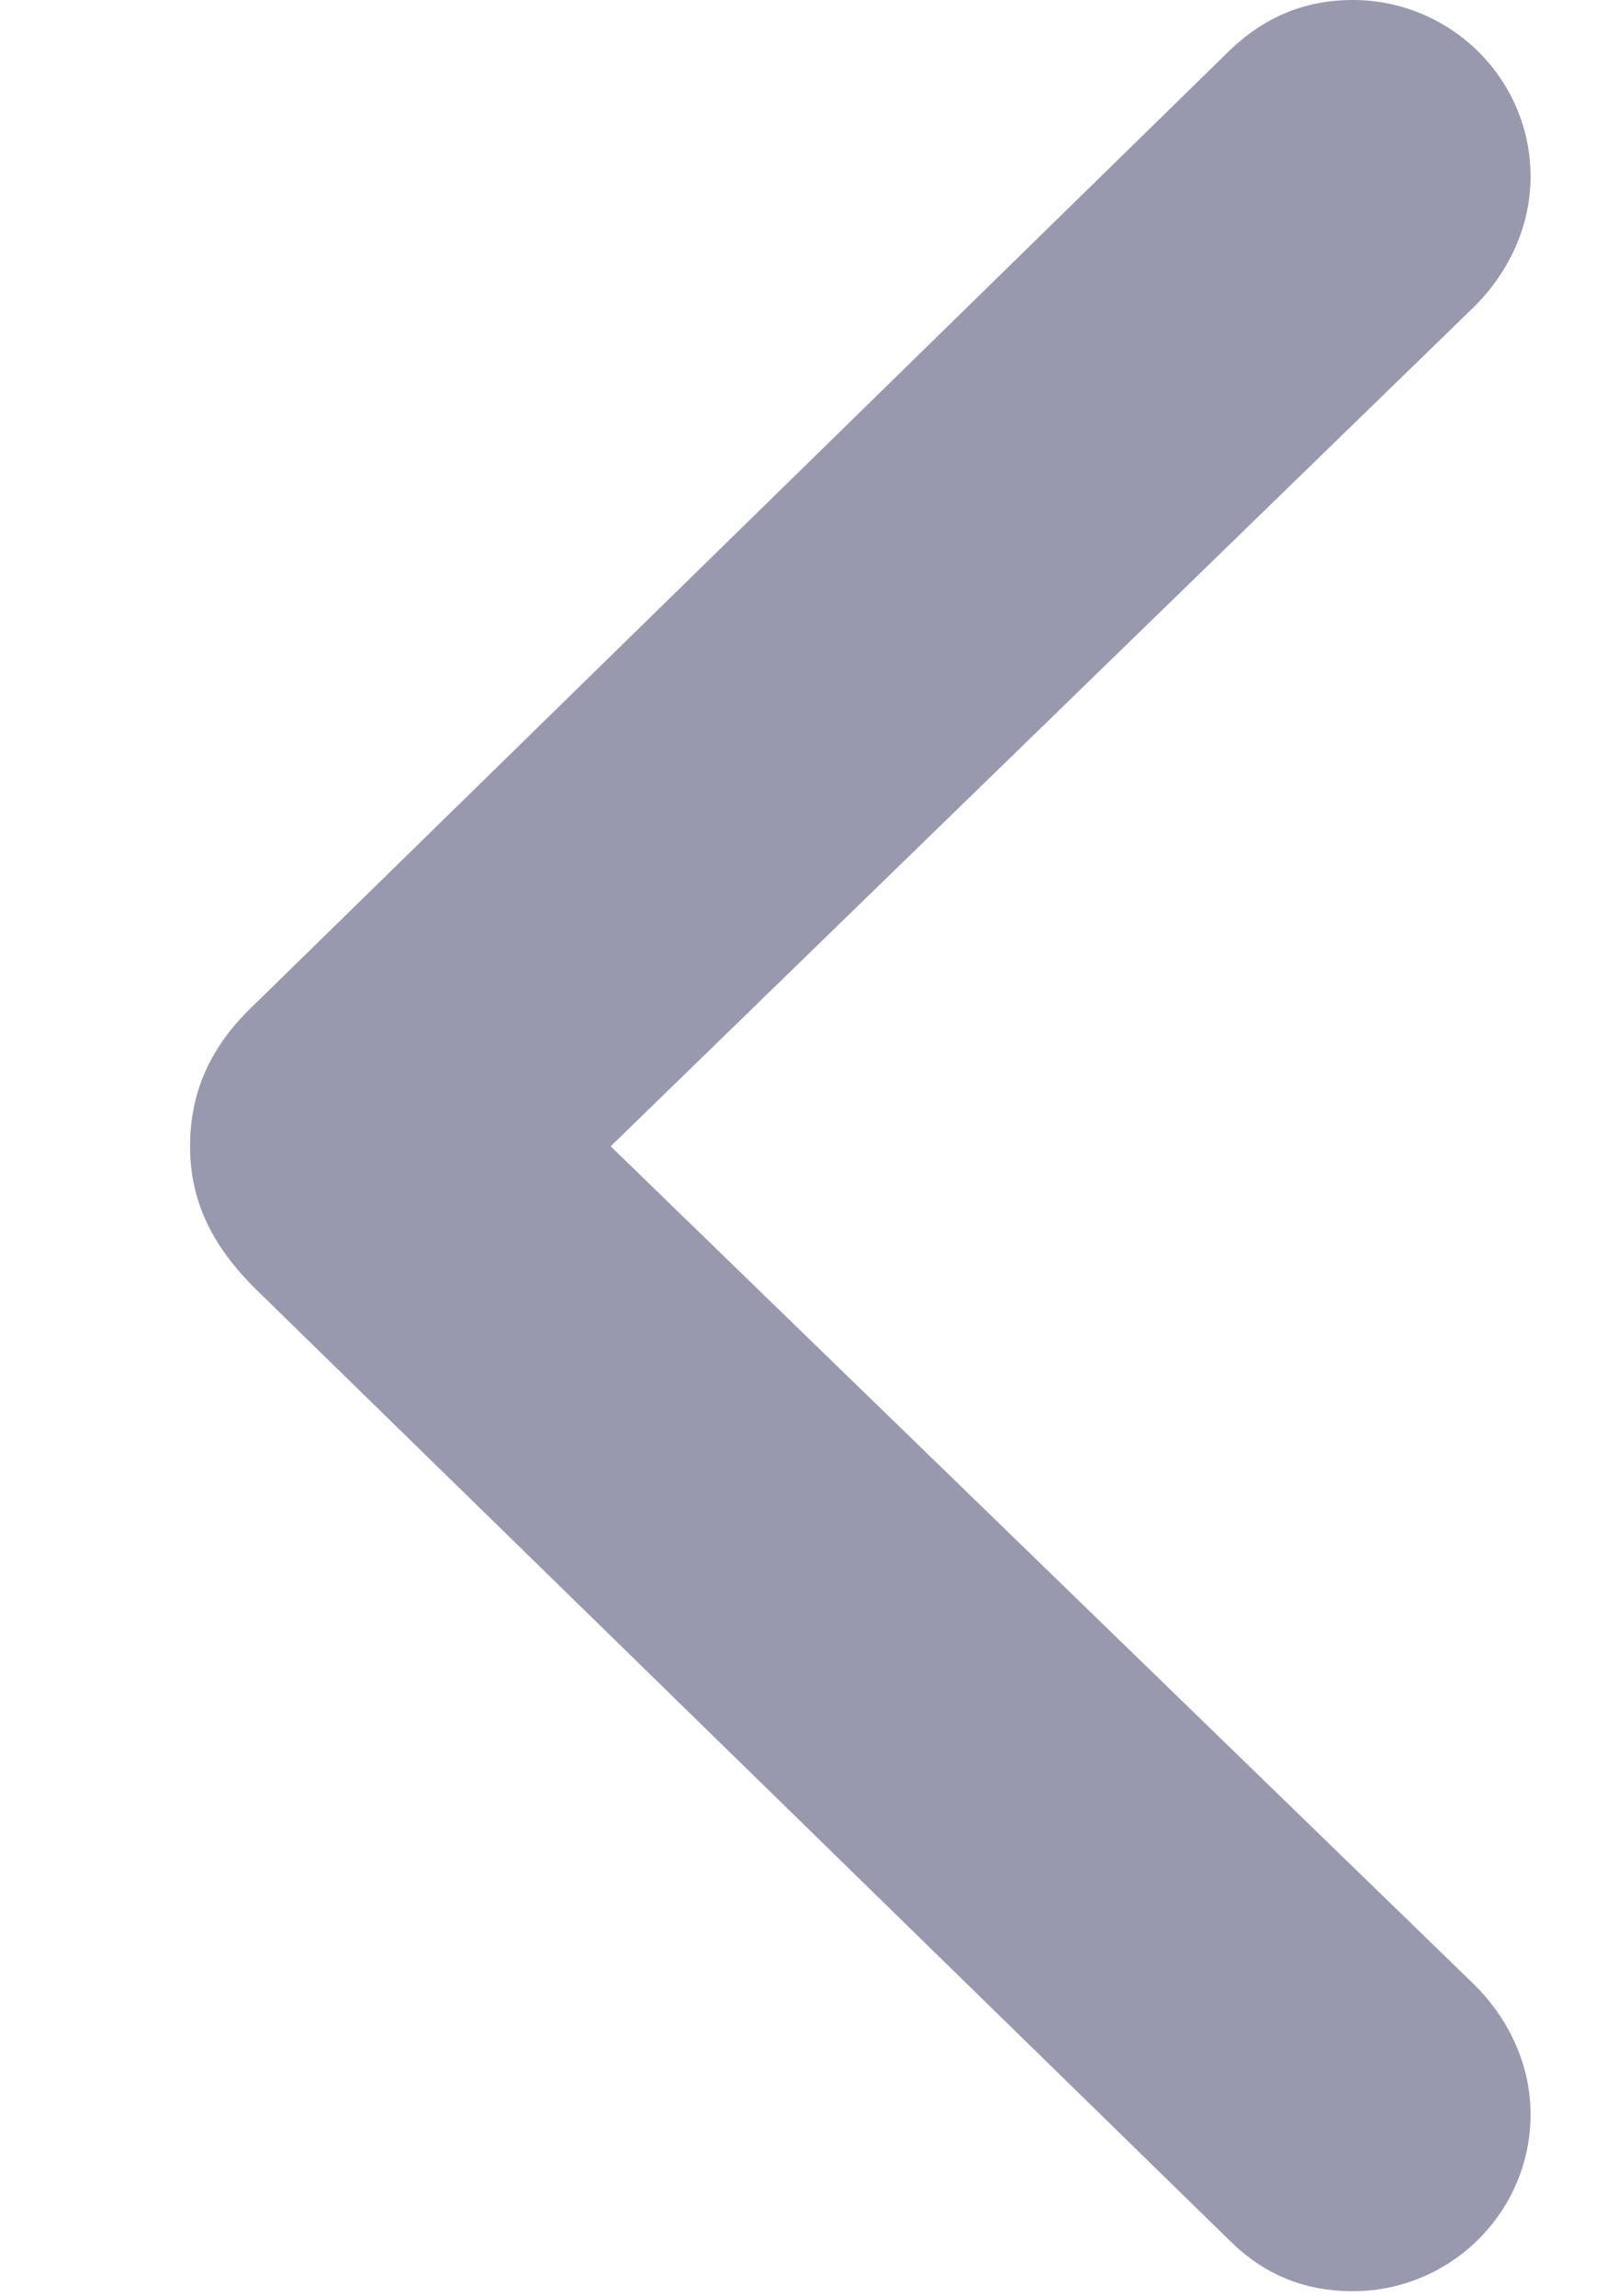 <svg width="7" height="10" viewBox="0 0 7 10" fill="none" xmlns="http://www.w3.org/2000/svg">
<path d="M5.892 9.978C5.676 9.978 5.499 9.9 5.355 9.756L1.111 5.611C0.922 5.423 0.828 5.229 0.828 4.992C0.828 4.754 0.917 4.554 1.111 4.372L5.355 0.221C5.504 0.077 5.681 0 5.892 0C6.318 0 6.667 0.343 6.667 0.769C6.667 0.979 6.578 1.179 6.423 1.334L2.66 4.992L6.423 8.644C6.578 8.799 6.667 8.998 6.667 9.208C6.667 9.634 6.318 9.978 5.892 9.978Z" fill="#9898AF"/>
</svg>

